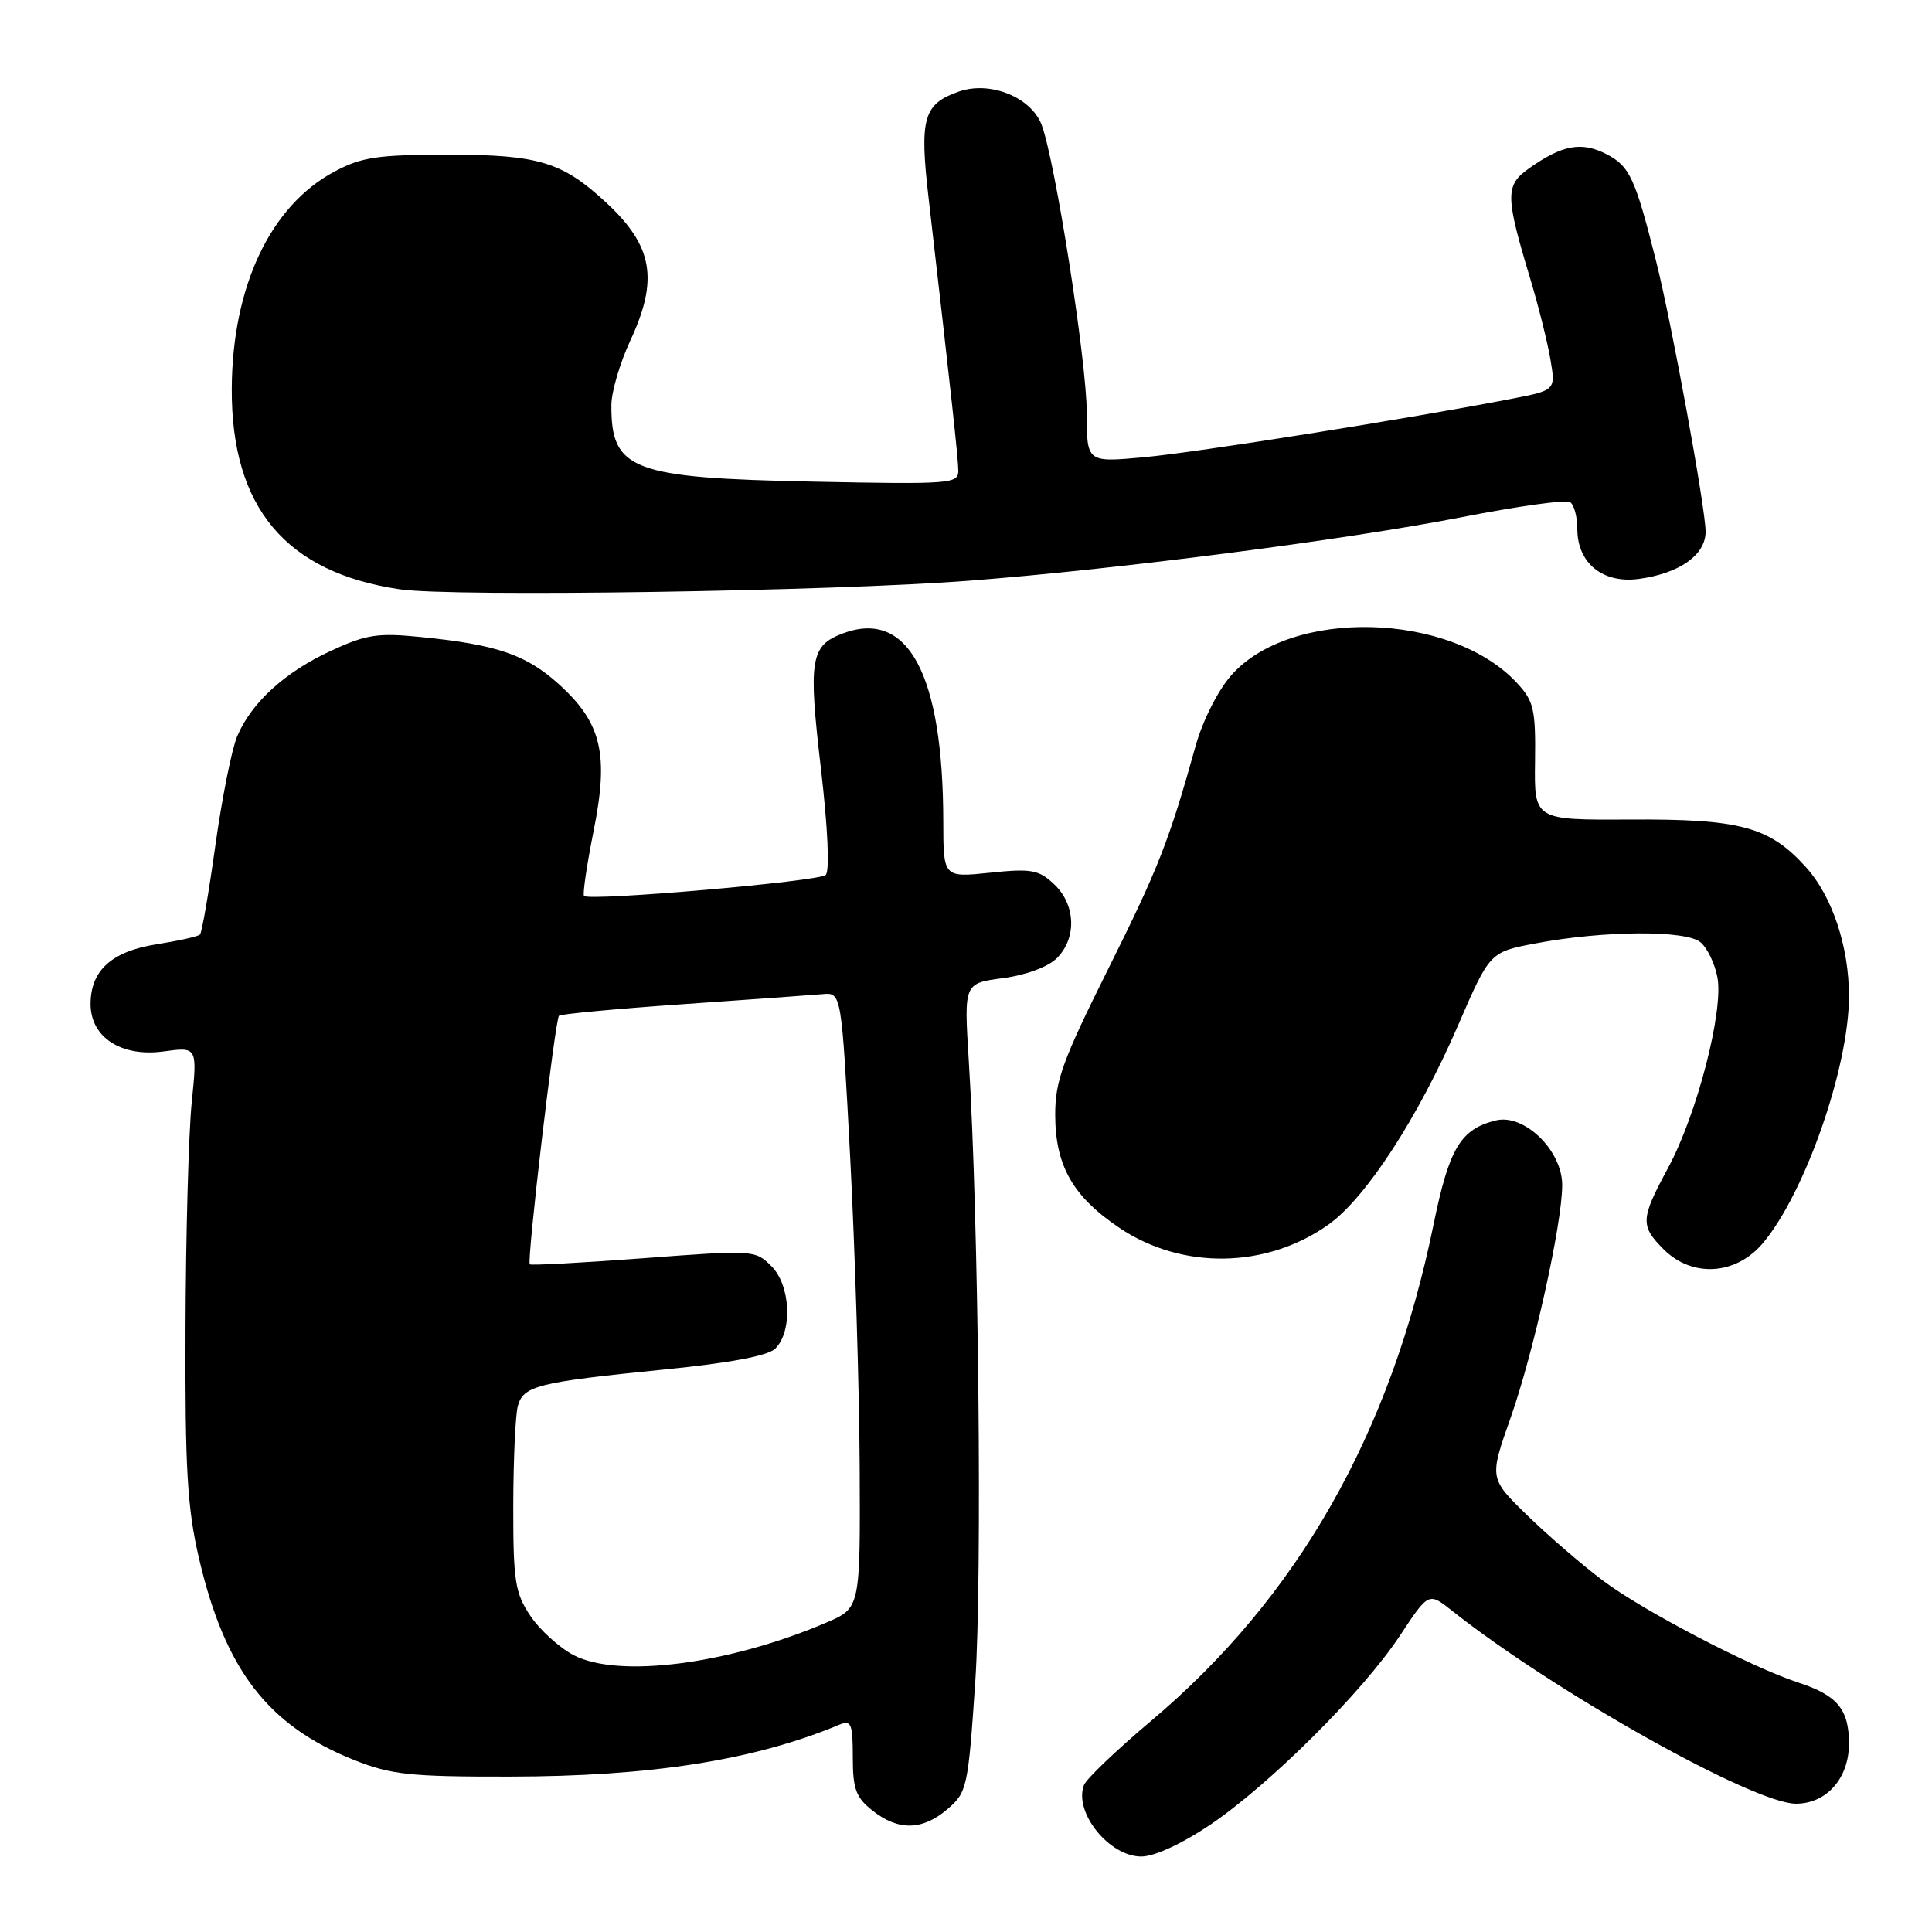 <?xml version="1.0" encoding="UTF-8" standalone="no"?>
<!DOCTYPE svg PUBLIC "-//W3C//DTD SVG 1.1//EN" "http://www.w3.org/Graphics/SVG/1.1/DTD/svg11.dtd" >
<svg xmlns="http://www.w3.org/2000/svg" xmlns:xlink="http://www.w3.org/1999/xlink" version="1.1" viewBox="0 0 256 256">
 <g >
 <path fill="currentColor"
d=" M 160.30 241.83 C 168.20 236.51 180.58 224.18 185.49 216.74 C 189.30 210.97 189.30 210.97 192.40 213.43 C 205.94 224.17 232.37 239.00 237.97 239.00 C 242.03 239.00 245.00 235.63 245.00 231.03 C 245.00 226.49 243.44 224.62 238.26 222.94 C 232.13 220.95 217.74 213.45 212.44 209.47 C 209.72 207.43 205.21 203.55 202.41 200.83 C 197.33 195.89 197.33 195.89 200.15 187.90 C 203.20 179.28 207.00 162.15 207.00 157.02 C 207.00 152.45 201.97 147.55 198.22 148.46 C 193.53 149.61 192.02 152.13 189.95 162.27 C 184.28 190.00 171.94 211.69 152.50 228.05 C 147.93 231.90 143.94 235.72 143.63 236.53 C 142.25 240.13 146.96 246.00 151.23 246.00 C 152.95 246.00 156.60 244.32 160.30 241.83 Z  M 125.57 239.70 C 128.14 237.49 128.28 236.81 129.22 222.95 C 130.17 209.02 129.67 161.26 128.36 140.40 C 127.73 130.29 127.73 130.29 132.90 129.61 C 135.97 129.20 138.88 128.12 140.04 126.96 C 142.70 124.30 142.54 119.86 139.68 117.17 C 137.63 115.24 136.66 115.07 131.18 115.64 C 125.00 116.28 125.00 116.28 124.99 108.89 C 124.97 89.32 120.32 80.65 111.63 83.95 C 107.39 85.56 107.09 87.44 108.77 101.79 C 109.70 109.74 109.95 115.43 109.41 115.94 C 108.50 116.80 78.10 119.44 77.39 118.72 C 77.18 118.51 77.75 114.65 78.65 110.14 C 80.70 99.91 79.73 95.80 74.05 90.66 C 69.72 86.75 65.85 85.42 55.87 84.42 C 50.07 83.83 48.55 84.06 43.87 86.23 C 37.76 89.04 33.31 93.10 31.43 97.56 C 30.71 99.25 29.42 105.74 28.54 112.00 C 27.67 118.26 26.75 123.58 26.50 123.83 C 26.25 124.09 23.67 124.66 20.77 125.12 C 14.81 126.05 12.00 128.59 12.00 133.04 C 12.00 137.45 16.07 140.09 21.67 139.32 C 26.15 138.71 26.15 138.71 25.40 146.10 C 24.99 150.17 24.62 163.62 24.58 176.00 C 24.51 194.65 24.82 199.87 26.37 206.50 C 29.82 221.28 35.49 228.65 46.92 233.21 C 51.83 235.16 54.31 235.43 67.50 235.41 C 86.31 235.39 99.98 233.23 111.25 228.52 C 112.78 227.88 113.00 228.41 113.00 232.82 C 113.00 237.07 113.41 238.18 115.63 239.93 C 119.06 242.63 122.25 242.55 125.57 239.70 Z  M 233.57 164.75 C 239.17 158.13 245.00 141.41 245.00 131.98 C 245.00 125.45 242.77 118.75 239.33 114.94 C 234.44 109.53 230.66 108.51 215.90 108.59 C 203.29 108.66 203.29 108.66 203.40 100.92 C 203.49 93.97 203.24 92.90 201.00 90.49 C 192.23 81.07 171.02 80.52 163.13 89.50 C 161.39 91.48 159.36 95.51 158.45 98.75 C 154.92 111.42 153.50 115.05 146.79 128.50 C 140.78 140.55 139.81 143.23 139.82 147.77 C 139.84 154.47 142.16 158.55 148.32 162.69 C 156.62 168.29 167.82 168.11 176.05 162.25 C 181.00 158.72 187.91 148.09 193.22 135.82 C 197.41 126.15 197.41 126.15 203.50 125.00 C 212.49 123.30 223.36 123.23 225.32 124.85 C 226.21 125.59 227.23 127.69 227.57 129.51 C 228.40 133.97 224.84 147.72 221.02 154.77 C 217.37 161.53 217.32 162.41 220.45 165.55 C 224.23 169.32 230.00 168.97 233.57 164.75 Z  M 128.50 76.94 C 148.28 75.41 178.18 71.55 193.78 68.51 C 201.08 67.08 207.49 66.19 208.03 66.52 C 208.56 66.85 209.00 68.44 209.00 70.06 C 209.00 74.61 212.36 77.35 217.15 76.71 C 222.54 75.98 226.00 73.54 226.00 70.45 C 226.00 67.35 221.50 42.77 219.43 34.55 C 216.66 23.57 215.94 22.02 212.87 20.43 C 209.57 18.73 207.03 19.19 202.66 22.27 C 199.42 24.55 199.43 25.86 202.79 37.02 C 203.87 40.61 205.06 45.38 205.44 47.63 C 206.13 51.71 206.13 51.71 200.31 52.84 C 186.75 55.47 158.50 59.96 151.54 60.59 C 144.00 61.28 144.00 61.28 144.00 54.70 C 144.00 47.96 139.81 21.27 138.02 16.54 C 136.62 12.87 131.20 10.69 127.06 12.13 C 122.36 13.77 121.82 15.65 123.04 26.21 C 126.06 52.42 126.96 60.67 126.98 62.36 C 127.00 64.11 125.98 64.19 107.75 63.82 C 83.66 63.33 80.98 62.31 81.01 53.67 C 81.02 51.93 82.14 48.09 83.51 45.15 C 87.29 37.03 86.53 32.61 80.34 26.86 C 74.52 21.46 71.38 20.50 59.50 20.50 C 50.02 20.50 47.92 20.81 44.31 22.74 C 35.83 27.27 30.78 37.96 30.71 51.50 C 30.64 67.25 37.86 75.86 53.00 78.09 C 60.03 79.12 110.19 78.36 128.50 76.94 Z  M 76.02 219.32 C 74.11 218.32 71.52 215.97 70.27 214.10 C 68.25 211.08 68.00 209.49 68.01 199.60 C 68.02 193.50 68.29 187.53 68.61 186.33 C 69.34 183.62 71.18 183.16 87.89 181.48 C 96.75 180.60 101.78 179.65 102.74 178.69 C 105.04 176.39 104.76 170.31 102.22 167.78 C 100.08 165.63 99.84 165.62 85.27 166.72 C 77.15 167.33 70.36 167.69 70.20 167.53 C 69.78 167.12 73.55 135.12 74.07 134.59 C 74.31 134.36 81.70 133.67 90.50 133.06 C 99.30 132.45 107.62 131.85 109.00 131.73 C 111.50 131.50 111.50 131.50 112.66 153.50 C 113.29 165.60 113.86 183.95 113.91 194.29 C 114.00 213.07 114.00 213.07 109.52 214.99 C 96.61 220.52 81.95 222.42 76.02 219.32 Z "/>
</g>
</svg>